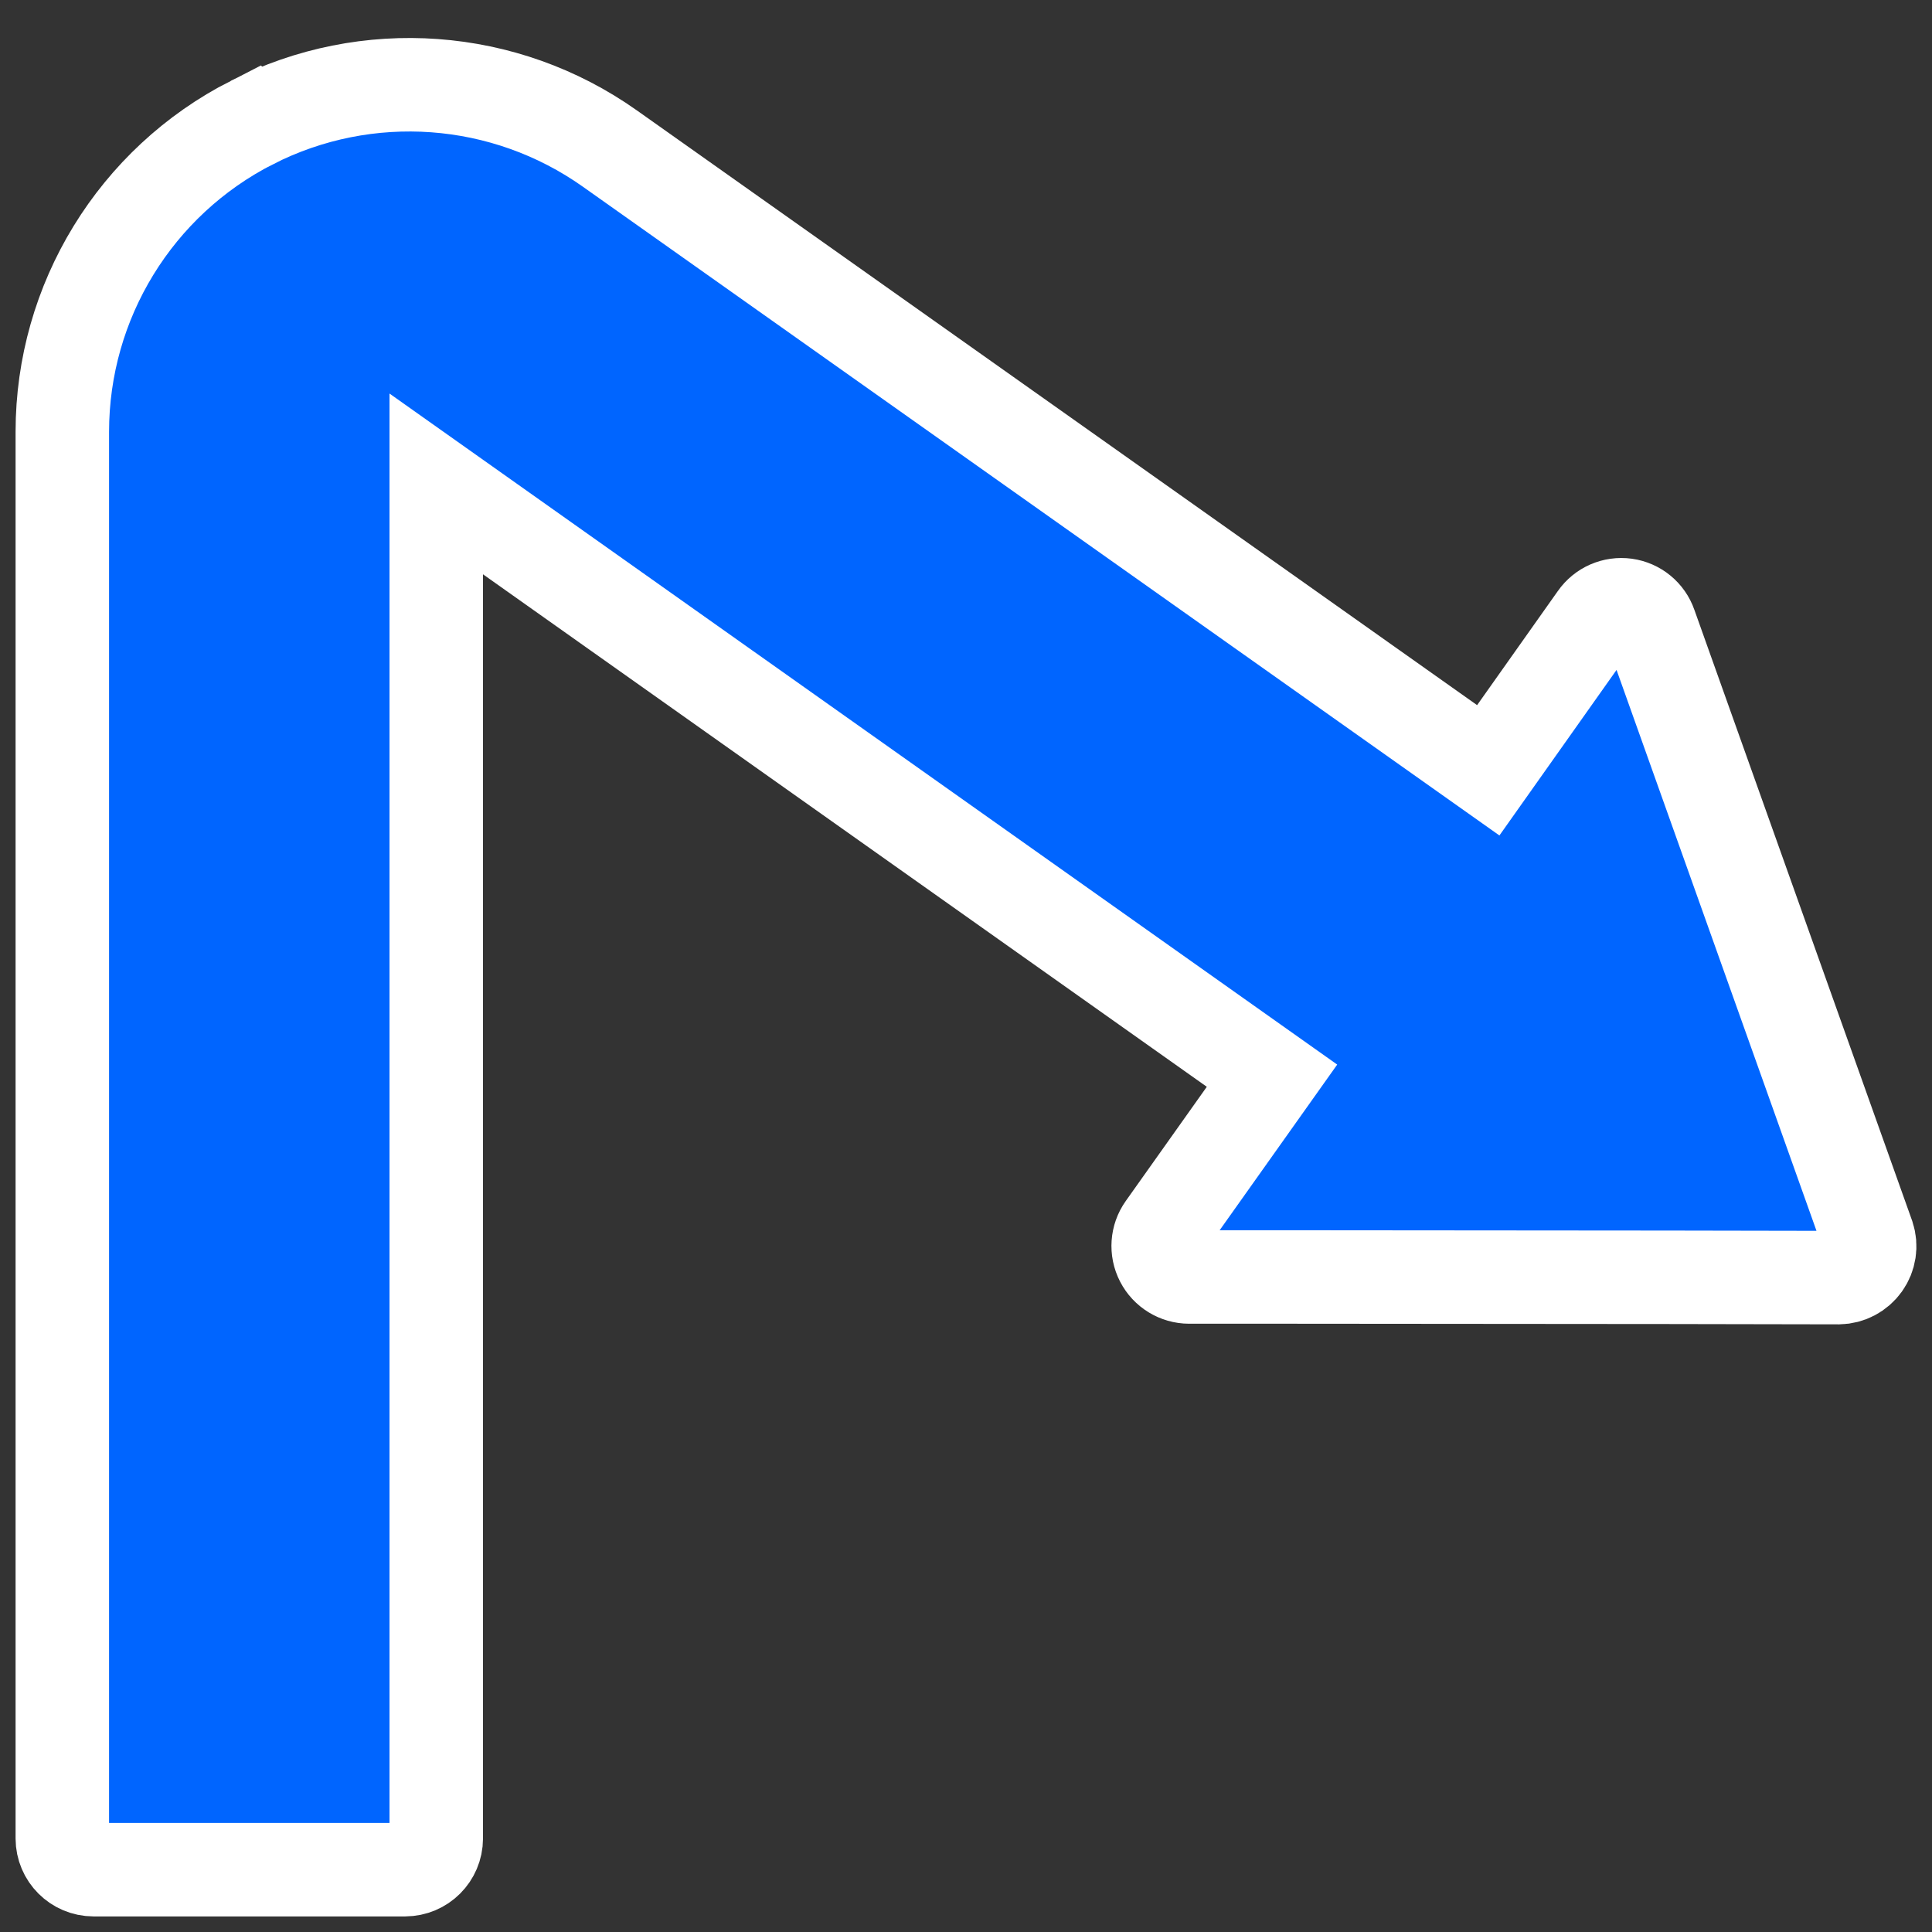 <svg height="512" viewBox="-2 -2 62 62" width="512" xmlns="http://www.w3.org/2000/svg">
    <rect x="-2" y="-2" width="62" height="62" fill="#333333" stroke="none"/>
    <g id="Page-1" fill="none" fill-rule="evenodd" transform="scale(-1, 1) translate(-58,0)">
        <g id="013---Sharp-Left-Arrow" fill="#0065ff" fill-rule="nonzero">
            <path id="Shape" stroke="#FFFFFF" stroke-width="3"
                  d="m51.916 1.932c-3.687-1.877-8.11-1.556-11.487.835l-28.189 19.953-3.46-4.89c-.212-.305-.576-.464-.944-.414-.367.051-.675.303-.796.654l-6.99 19.61c-.099.304-.049.637.137.897s.483.417.803.423l5.41-.01 12.01-.01h3.43c.372-.001.712-.209.882-.539s.143-.728-.072-1.031l-3.47-4.89 26.82-18.99v43.47c.002.552.448.998 1 1h10c.552-.002.998-.448 1-1v-45.143c0-4.189-2.351-8.024-6.084-9.925z"/>
        </g>
    </g>
</svg>
